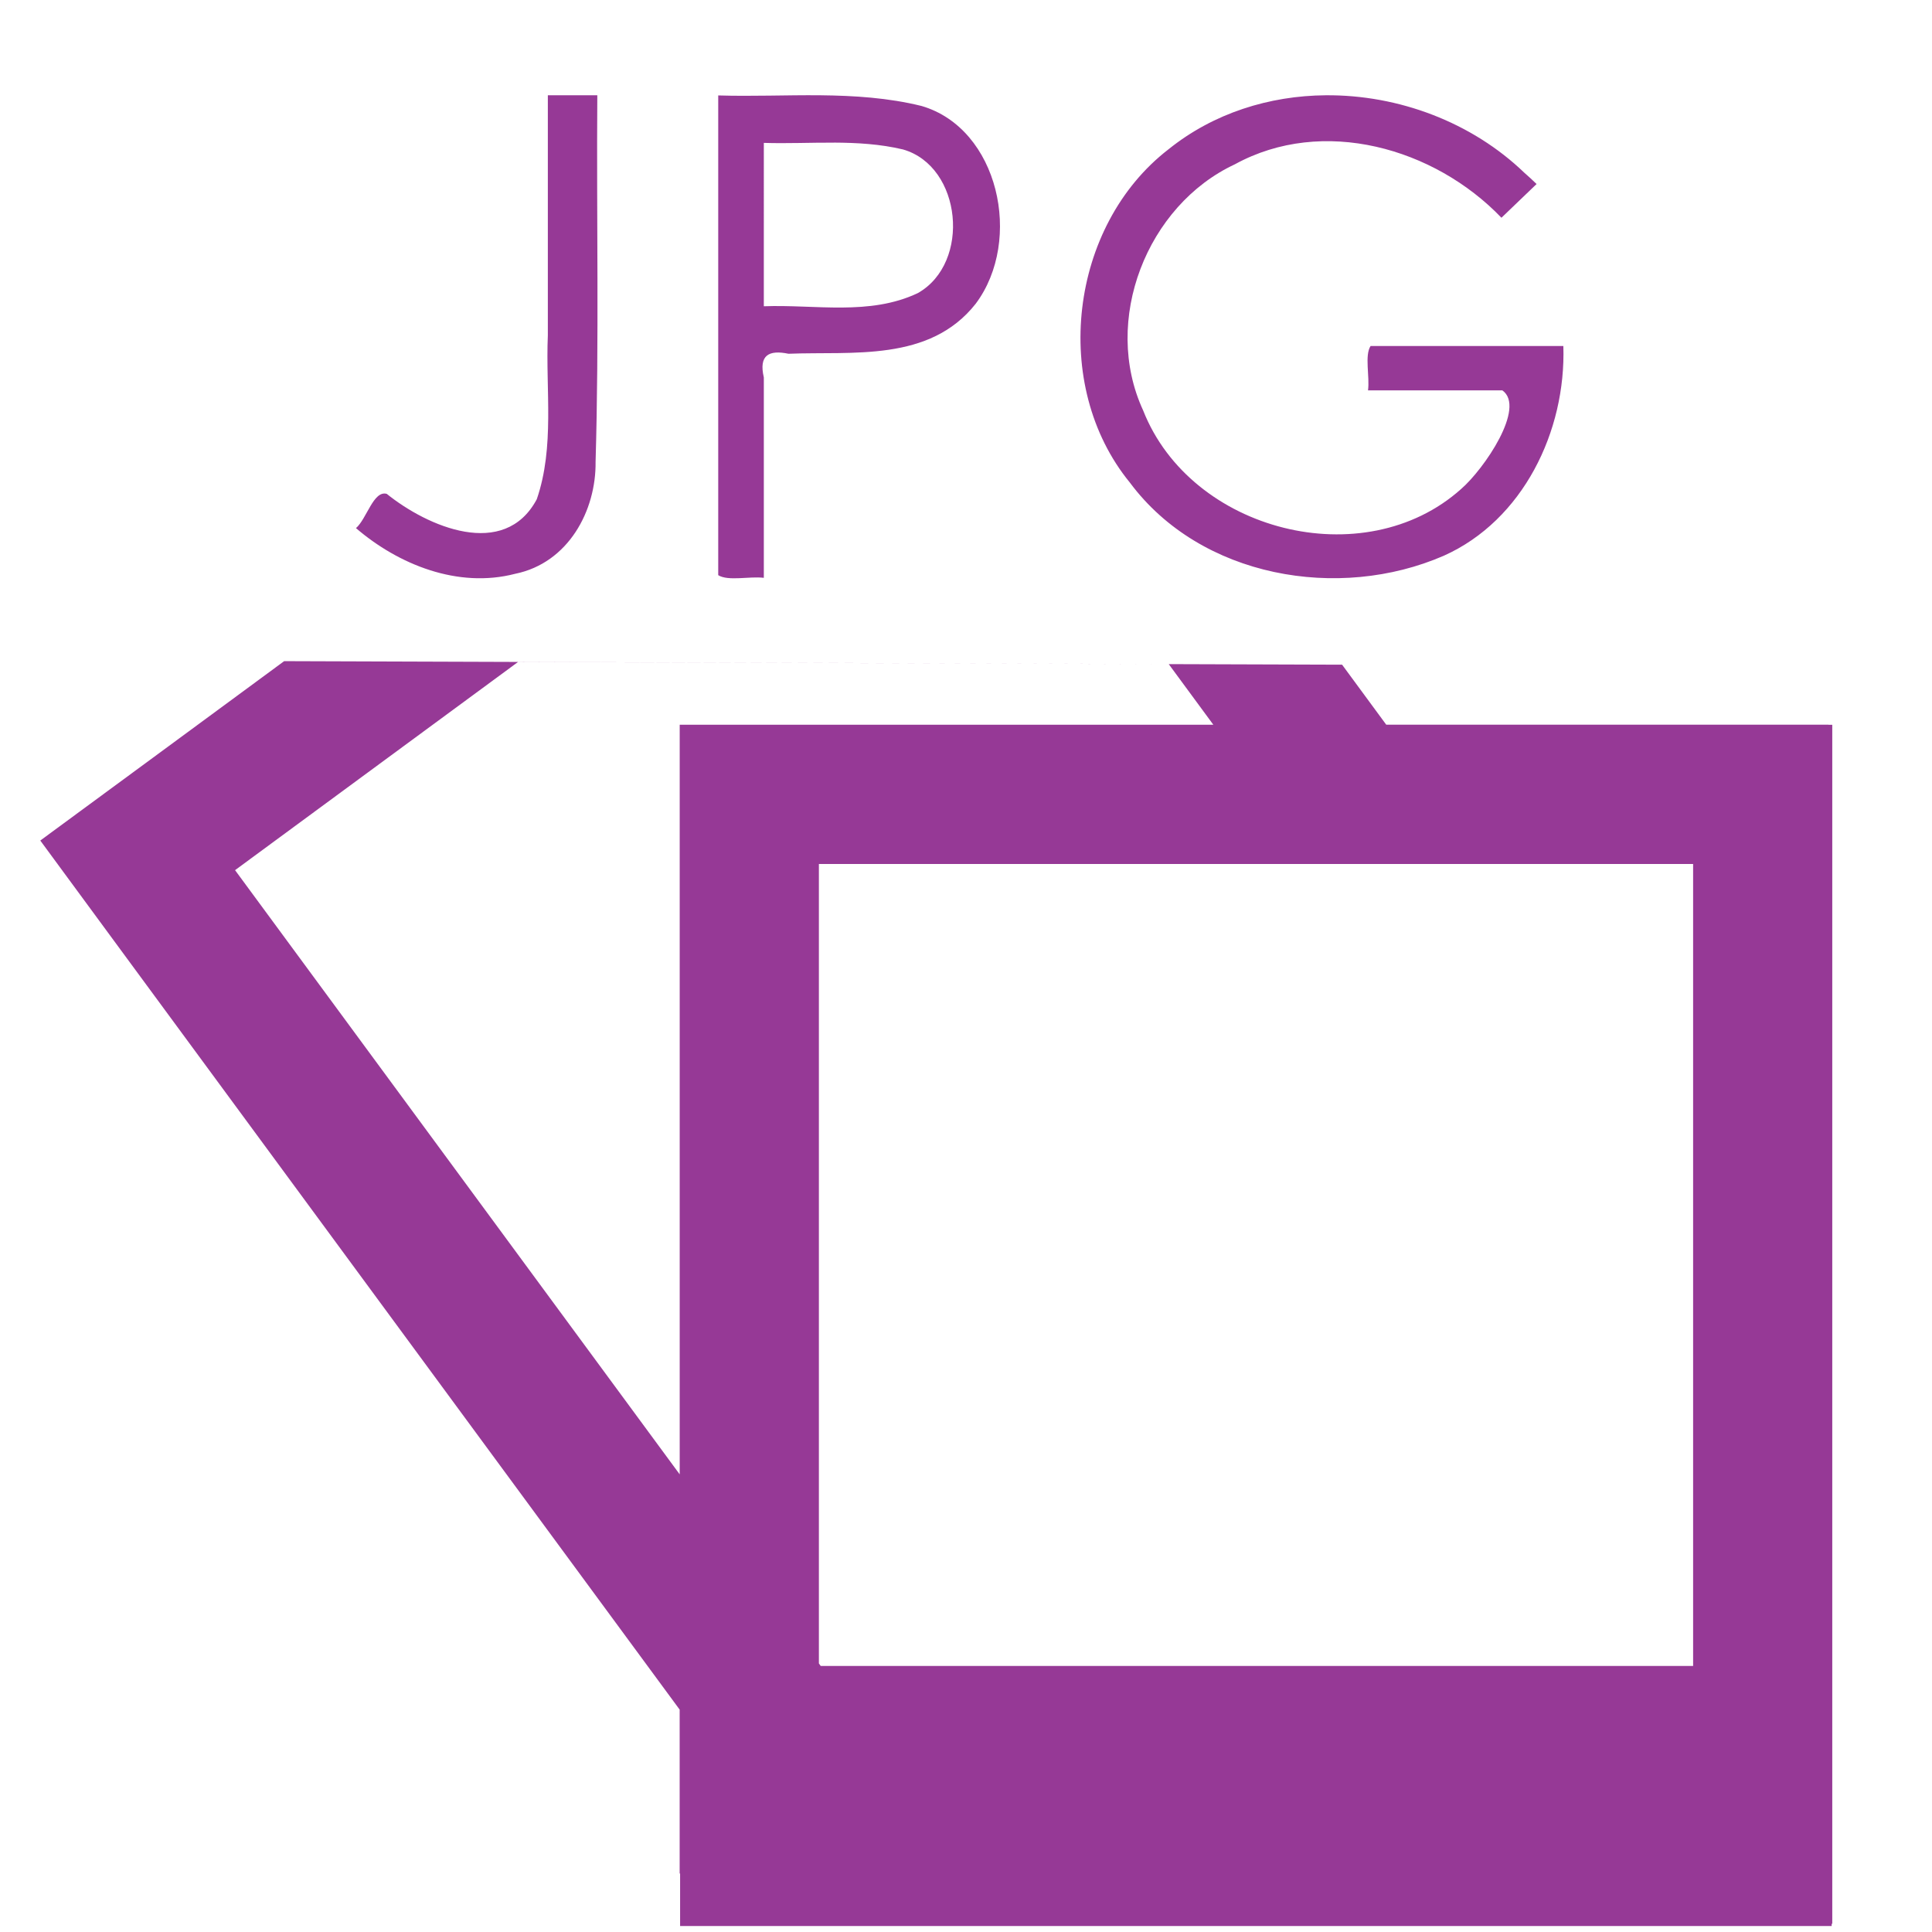 <svg xmlns="http://www.w3.org/2000/svg" width="48" height="48"><defs><linearGradient id="a"><stop offset="0" stop-color="#dc85e9"/><stop offset="1" stop-color="#f2cbf8"/></linearGradient><linearGradient id="b"><stop offset="0" stop-color="#dc85e9"/><stop offset="1" stop-color="#f2cbf8"/></linearGradient><linearGradient id="c"><stop offset="0" stop-color="#fff" stop-opacity=".588"/><stop offset="1" stop-color="#fff" stop-opacity=".863"/></linearGradient><linearGradient id="d"><stop offset="0" stop-color="#b3b3b3"/><stop offset="1" stop-color="#e6e6e6"/></linearGradient><linearGradient id="e"><stop offset="0" stop-color="#e694bb"/><stop offset=".262" stop-color="#d3819a"/><stop offset=".705" stop-color="#b25a64"/><stop offset="1" stop-color="#98313d"/></linearGradient></defs><path d="M13.611 2.367v5.965c-.058 1.356.174 2.766-.275 4.072-.807 1.512-2.718.68-3.727-.134-.33-.094-.499.624-.765.851 1.056.906 2.532 1.504 3.955 1.135 1.323-.27 2.013-1.571 1.998-2.781.089-3.035.021-6.072.043-9.108H13.61zm6.77 0c-.846-.008-1.696.03-2.537.004V14.29c.248.155.78.022 1.133.066V9.377c-.13-.556.128-.689.613-.588 1.585-.064 3.505.214 4.652-1.244 1.182-1.582.568-4.354-1.346-4.912-.826-.204-1.67-.257-2.515-.266zm12.558 0c-1.4.011-2.79.442-3.91 1.344-2.458 1.898-2.934 5.86-.959 8.277 1.76 2.368 5.195 2.953 7.801 1.819 1.967-.88 3.039-3.095 2.97-5.21h-4.79c-.152.236-.017.76-.063 1.102h3.338c.592.421-.45 1.952-1.025 2.45-2.41 2.157-6.714 1.061-7.9-1.952-1.032-2.234.091-5.094 2.279-6.115 2.185-1.198 4.956-.41 6.623 1.328.29-.28.582-.558.873-.838l-.15-.142-.153-.137c-1.309-1.261-3.132-1.94-4.934-1.926zM20.715 3.543c.578.003 1.152.035 1.72.17 1.464.42 1.695 2.816.37 3.568-1.2.57-2.553.28-3.828.328V3.55c.577.018 1.16-.009 1.738-.006zM7.06 16.426l-3.272 2.408-2.787 2.049 2.049 2.787 13.836 18.805v4.072h.011v1.305h28.61v-.055h.015v-29.79h-.093v-.003H34.44l-1.096-1.49-4.307-.014 1.108 1.506H16.887V36.63L5.84 21.619l7.03-5.172 16.167.053-21.976-.074zm13.283 5.039h21.722V41.39H20.39l-.045-.063V21.465z" fill="#963996"/></svg>
